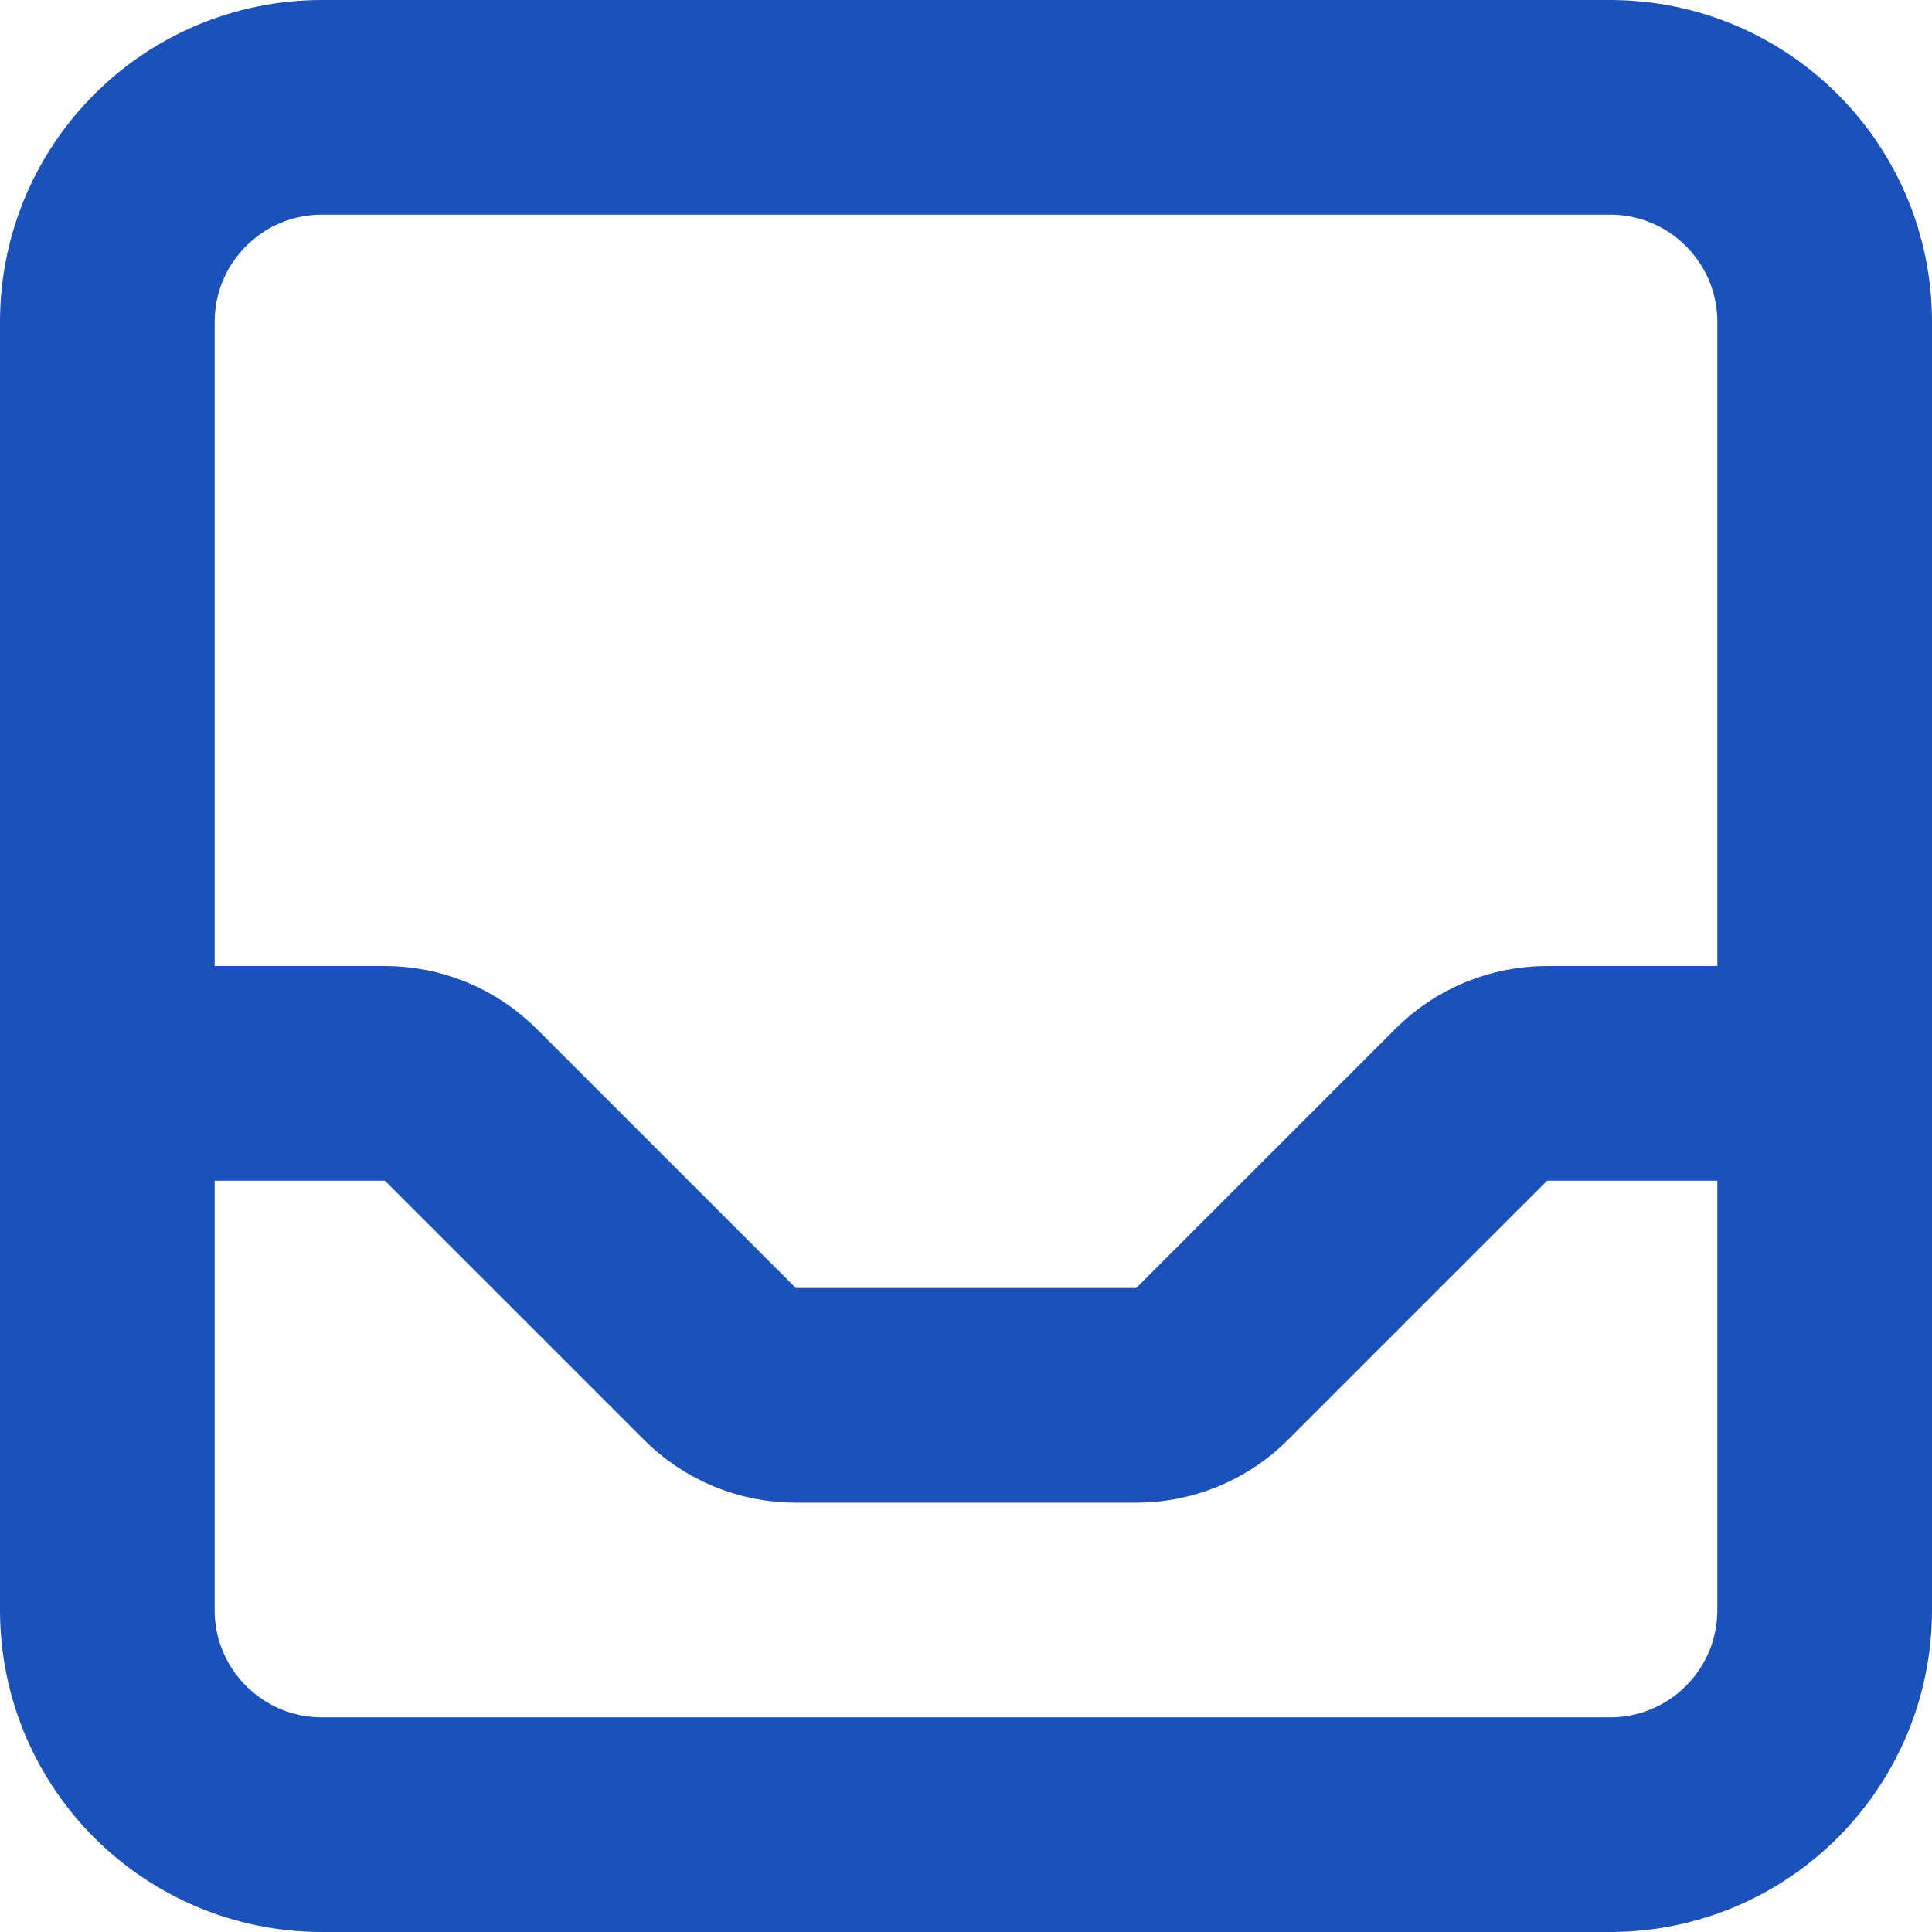 
<svg width="18" height="18" viewBox="0 0 18 18" fill="none" xmlns="http://www.w3.org/2000/svg">
<path d="M17 10V3C17 1.895 16.105 1 15 1H3C1.895 1 1 1.895 1 3V10M17 10V15C17 16.105 16.105 17 15 17H3C1.895 17 1 16.105 1 15V10M17 10H14.414C14.149 10 13.895 10.105 13.707 10.293L11.293 12.707C11.105 12.895 10.851 13 10.586 13H7.414C7.149 13 6.895 12.895 6.707 12.707L4.293 10.293C4.105 10.105 3.851 10 3.586 10H1" stroke="#1C51B9" stroke-width="2" stroke-linecap="round" stroke-linejoin="round"/>
</svg>
